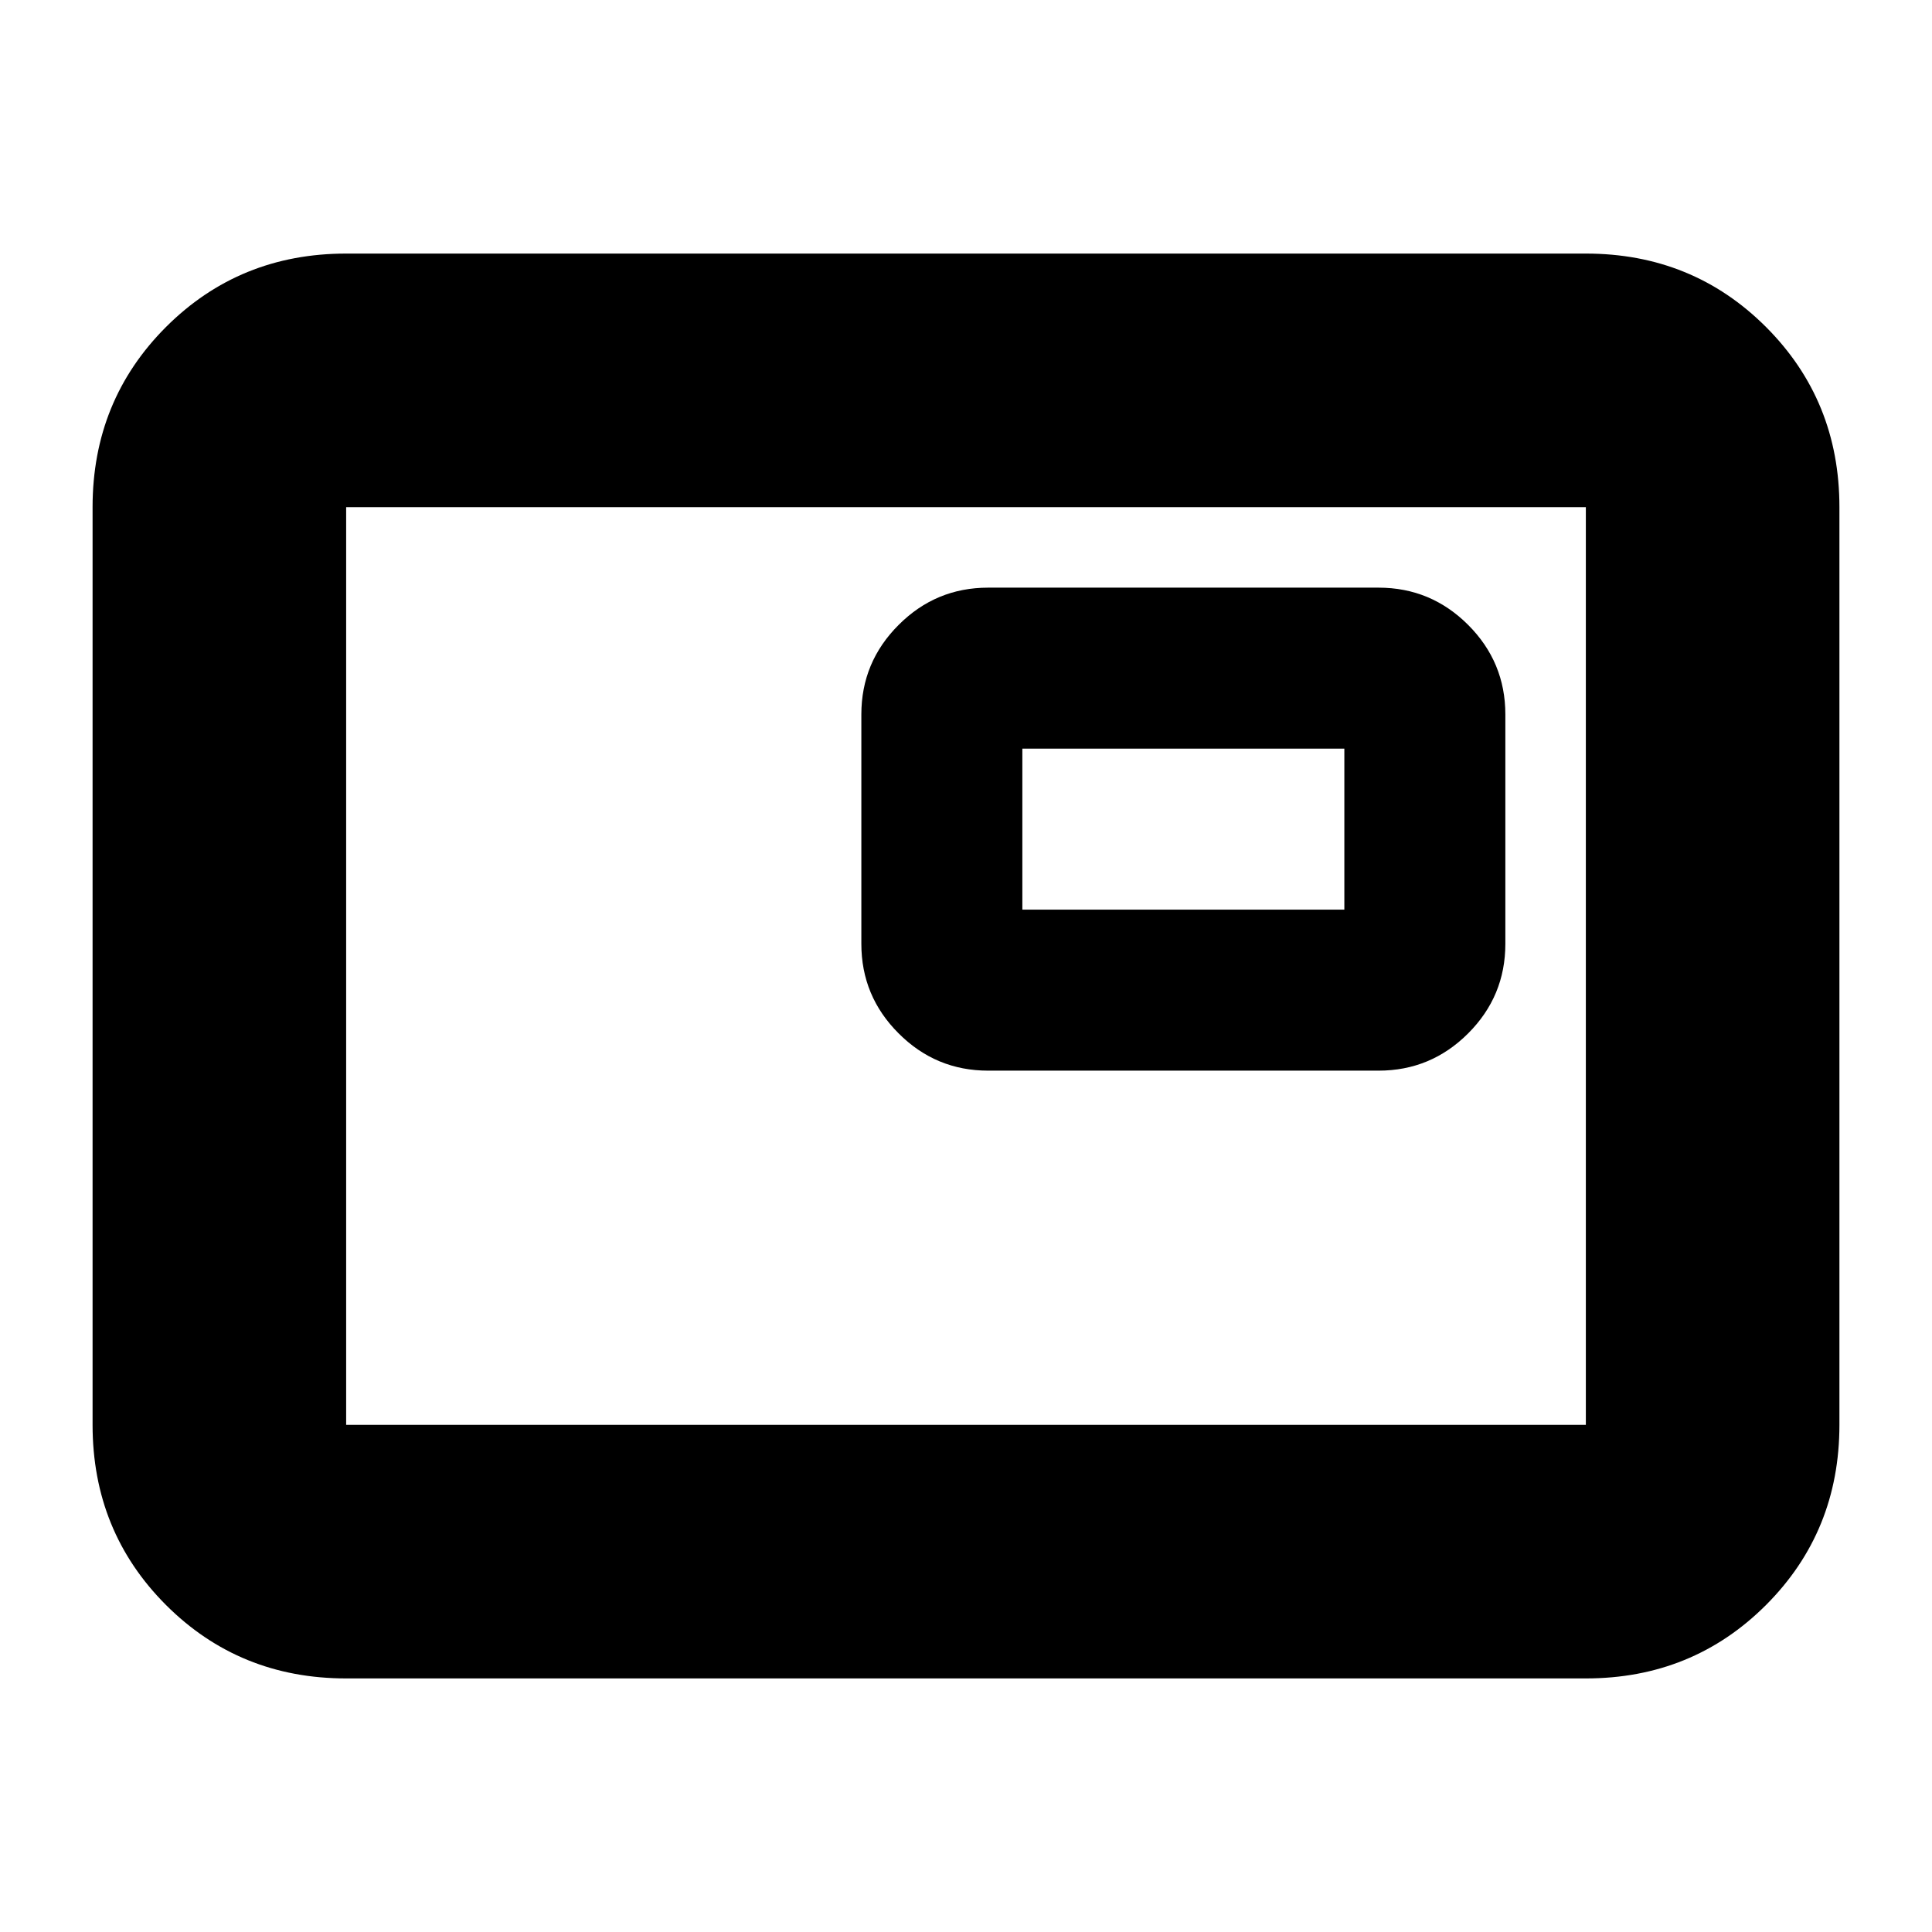 <svg xmlns="http://www.w3.org/2000/svg" height="24" width="24"><path d="M12.275 13.3H17.125Q17.775 13.3 18.238 12.837Q18.7 12.375 18.7 11.725V8.875Q18.7 8.225 18.238 7.763Q17.775 7.3 17.125 7.3H12.275Q11.625 7.3 11.163 7.763Q10.7 8.225 10.7 8.875V11.725Q10.7 12.375 11.163 12.837Q11.625 13.3 12.275 13.3ZM4.3 20.85Q2.975 20.85 2.062 19.938Q1.15 19.025 1.15 17.7V6.3Q1.15 4.975 2.062 4.062Q2.975 3.15 4.3 3.15H19.7Q21.025 3.15 21.938 4.062Q22.85 4.975 22.85 6.3V17.7Q22.85 19.025 21.938 19.938Q21.025 20.85 19.7 20.85ZM4.3 17.7Q4.3 17.7 4.3 17.7Q4.3 17.7 4.3 17.7V6.3Q4.3 6.3 4.3 6.3Q4.3 6.3 4.3 6.3Q4.3 6.3 4.3 6.3Q4.3 6.3 4.3 6.3V17.7Q4.3 17.7 4.3 17.7Q4.3 17.7 4.3 17.7ZM4.3 17.7H19.7Q19.7 17.7 19.7 17.7Q19.7 17.7 19.7 17.7V6.3Q19.7 6.3 19.7 6.3Q19.7 6.3 19.7 6.3H4.3Q4.3 6.3 4.3 6.3Q4.3 6.3 4.3 6.3V17.7Q4.3 17.7 4.3 17.7Q4.3 17.7 4.3 17.7ZM12.7 11.3V9.3H16.7V11.3Z"/></svg>